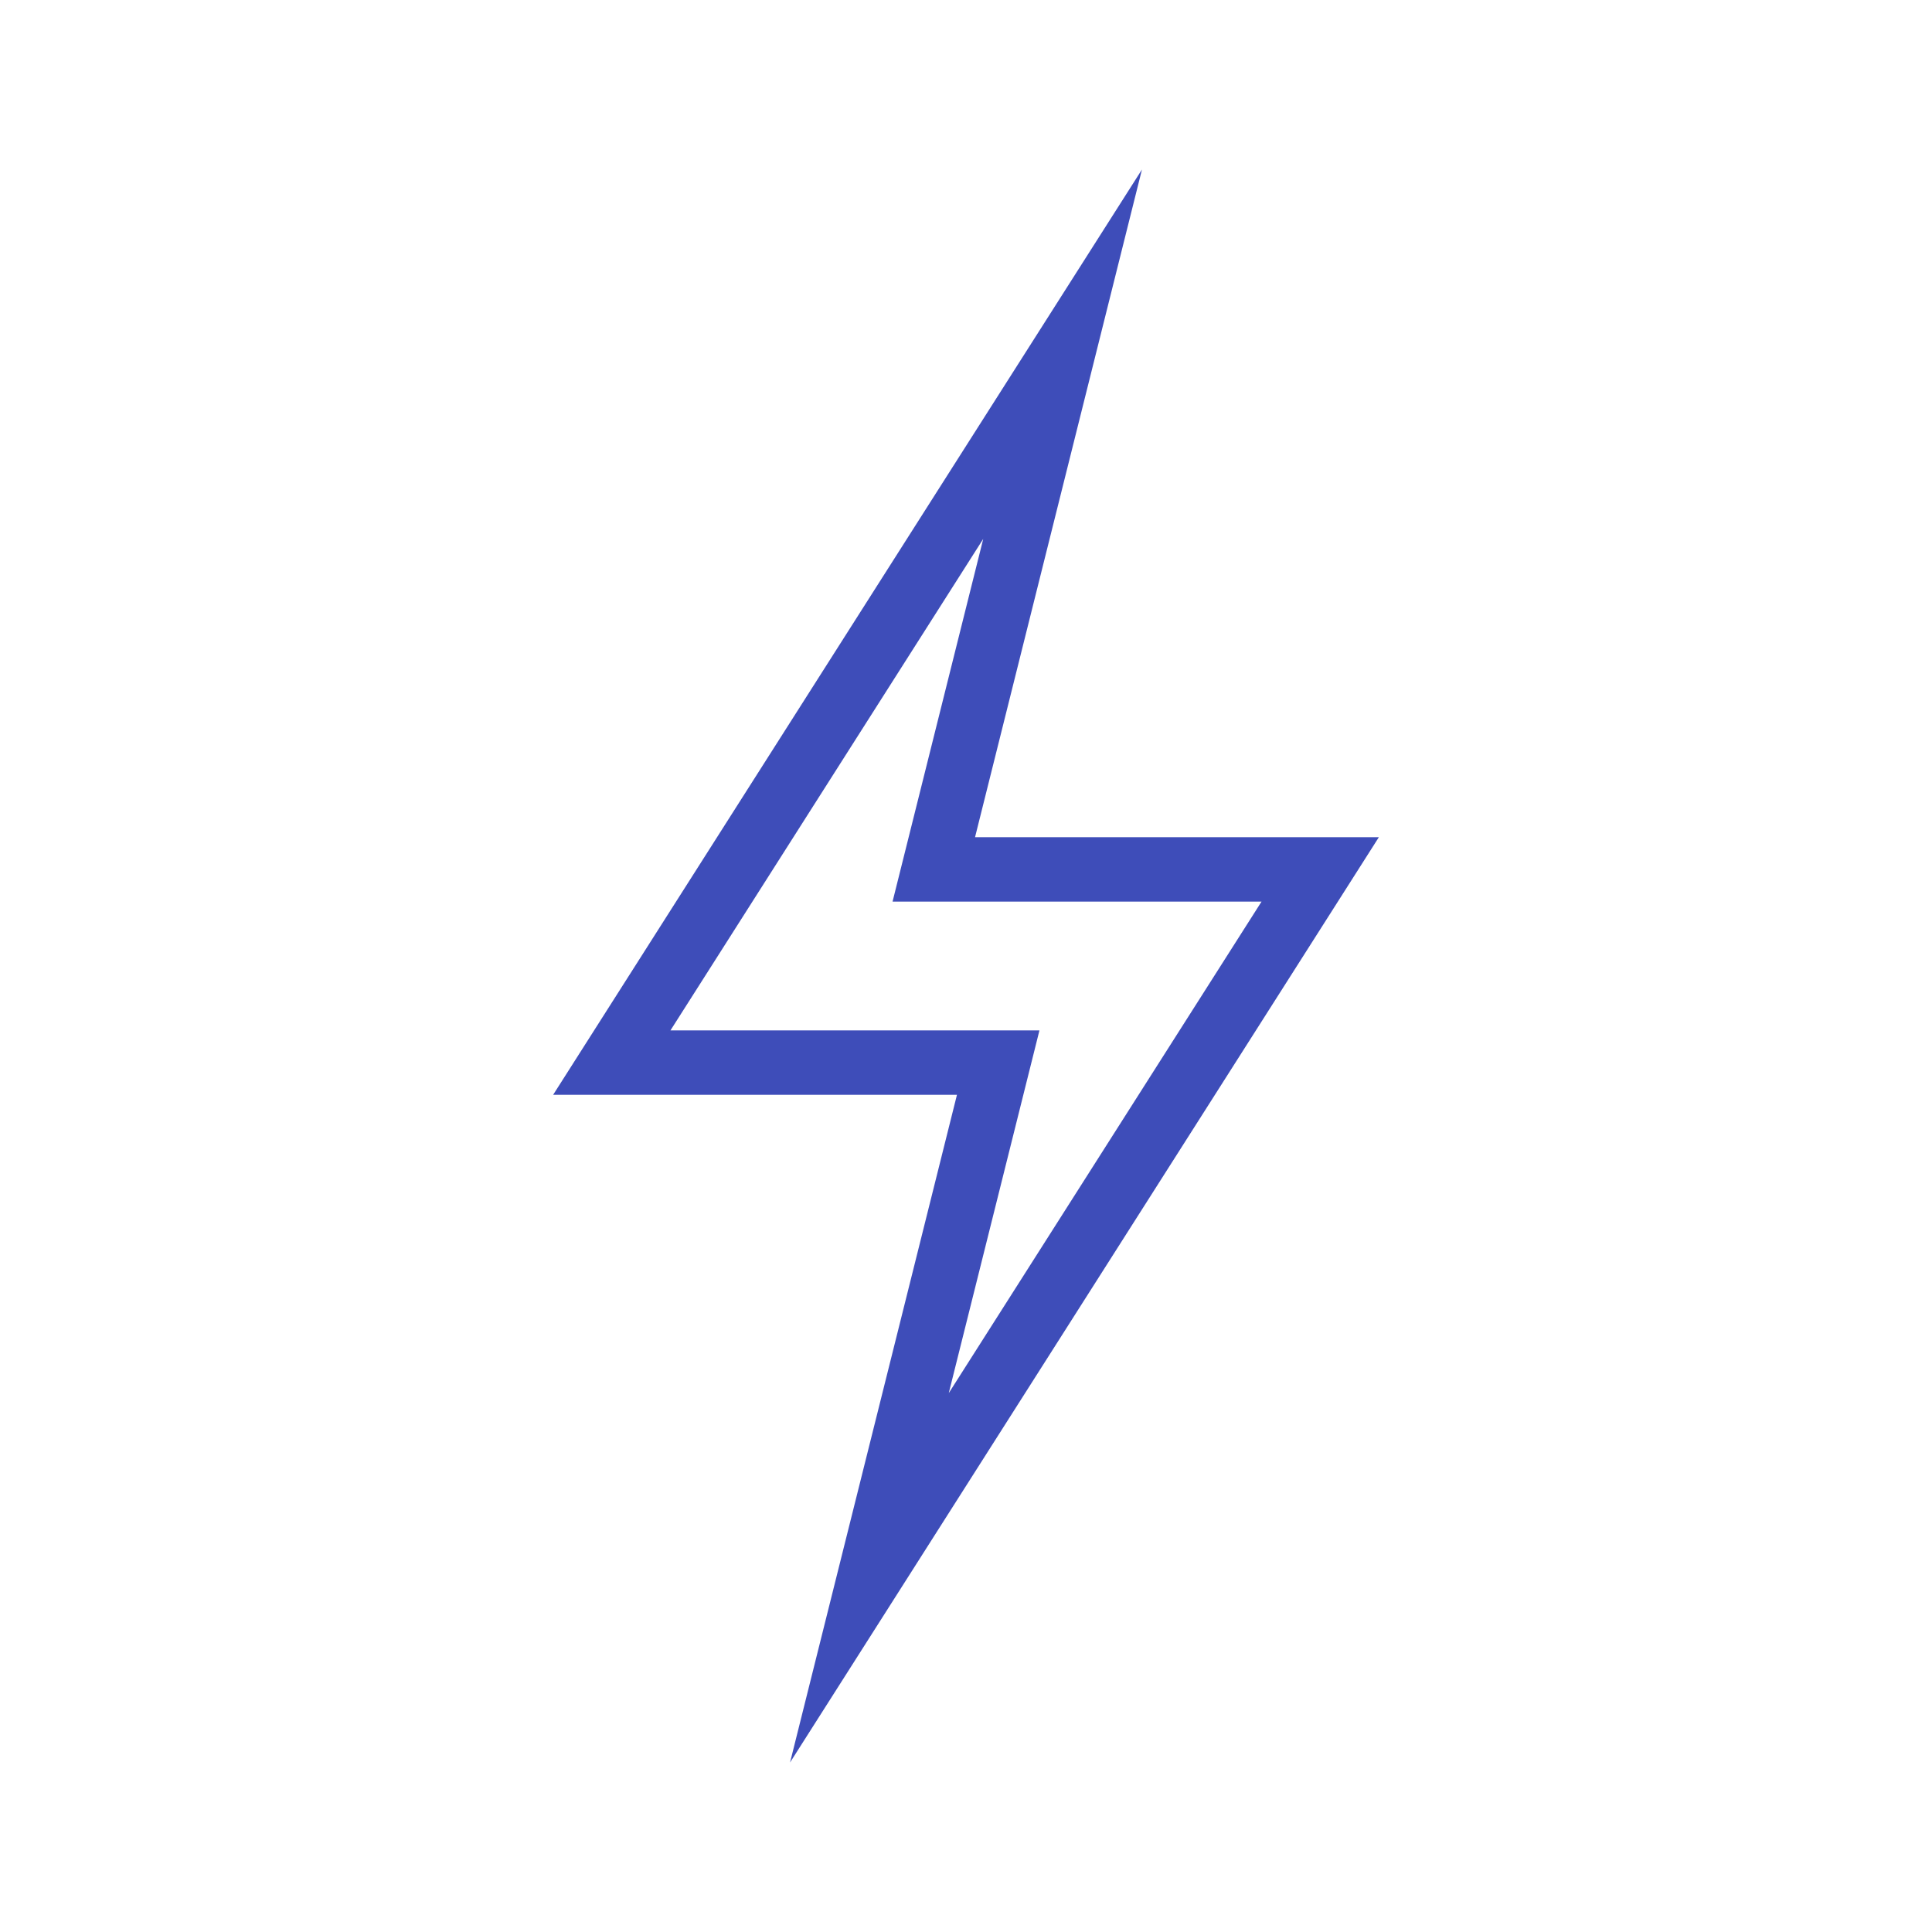<svg version="1.1" xmlns="http://www.w3.org/2000/svg" xmlns:xlink="http://www.w3.org/1999/xlink" viewBox="0 0 60 60" xml:space="preserve" data-animoptions="{'duration':'0.1', 'repeat':'4', 'repeatDelay':'0.1'}">
	<g class="lievo-main">
		<g class="lievo-common">
			<polygon class="lievo-altstroke" fill="none" stroke="#3E4DB9" stroke-width="2" stroke-linecap="square" stroke-miterlimit="10" points="33,11 29,27 41,27 27,49 31,33 19,33" data-animdata="
				{
					'steps':[
						{
							'duration':'1',
							'position':'0',
							'vars':{
								'opacity':'0'
							}
						},
						{
							'duration':'1',
							'position':'+=1',
							'vars':{
								'opacity':'1'
							}
						}
					]
				}
			"/>
		</g>
	</g>
</svg>